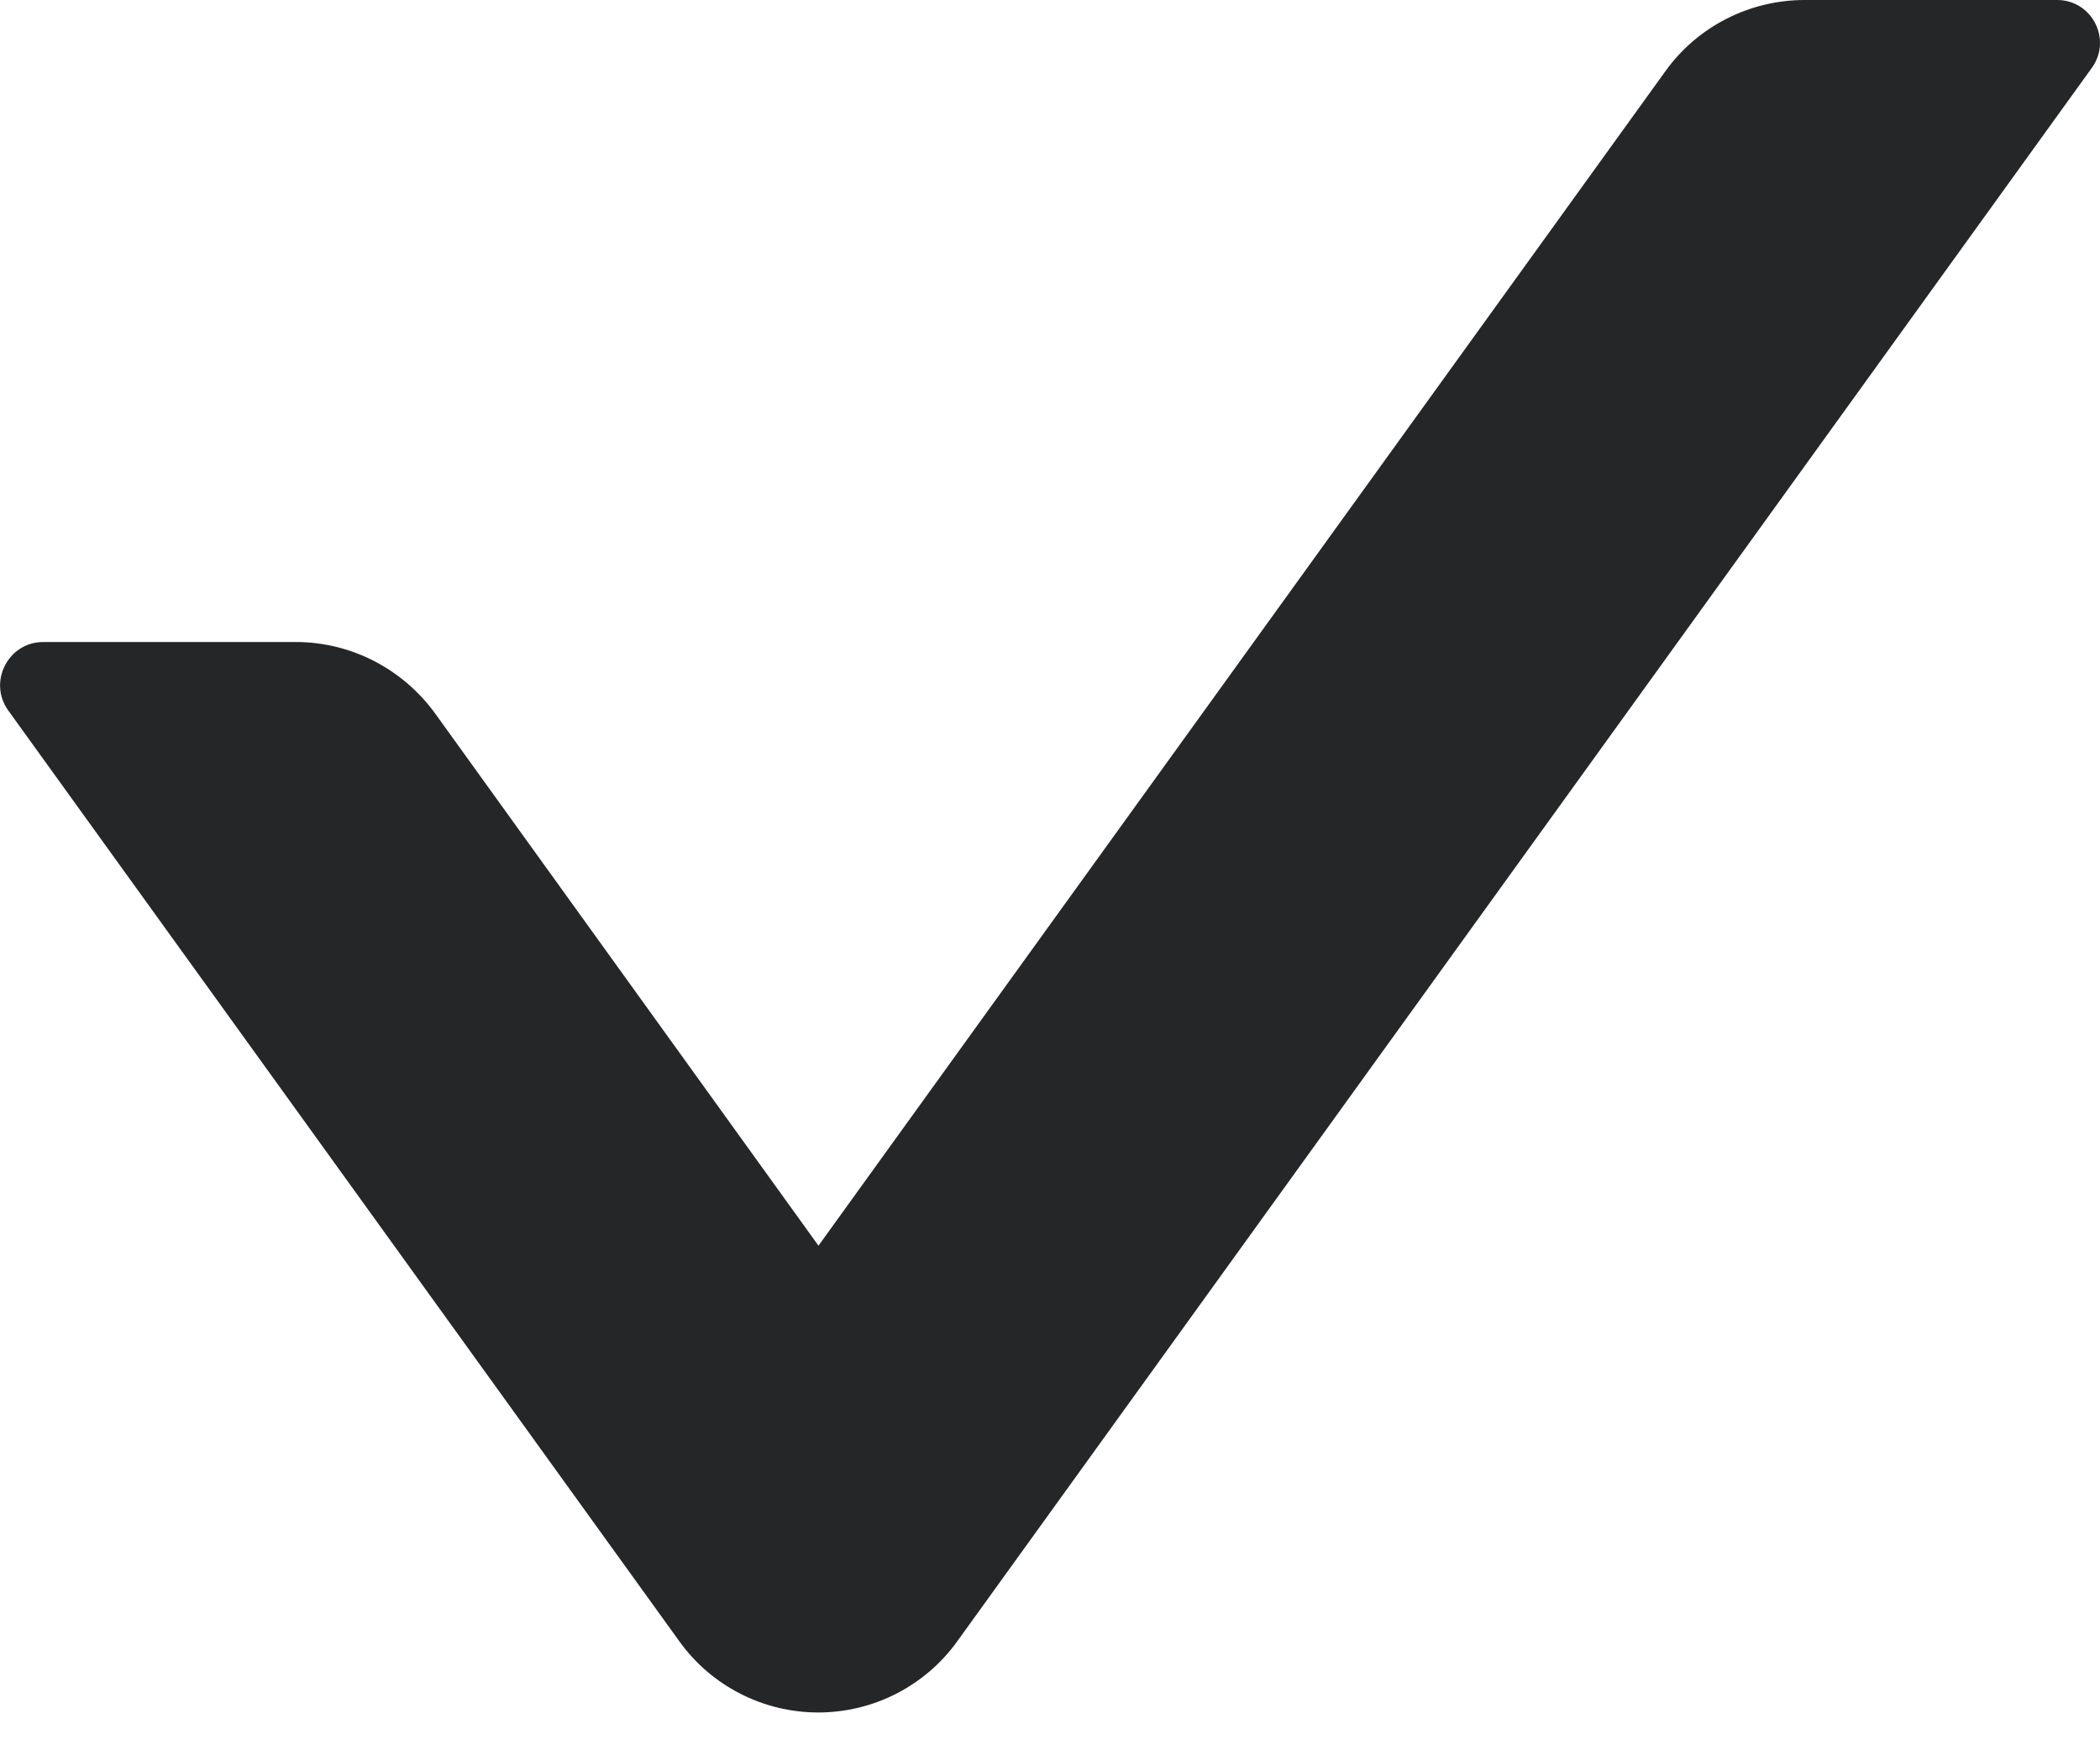 <svg width="12" height="10" viewBox="0 0 12 10" fill="none" xmlns="http://www.w3.org/2000/svg">
<path d="M11.755 0H10.312C9.998 0 9.699 0.151 9.515 0.409L4.677 7.117L2.487 4.077C2.302 3.822 2.007 3.668 1.69 3.668H0.247C0.047 3.668 -0.07 3.896 0.047 4.059L3.881 9.376C3.971 9.502 4.09 9.605 4.229 9.676C4.367 9.747 4.52 9.784 4.676 9.784C4.831 9.784 4.985 9.747 5.123 9.676C5.261 9.605 5.381 9.502 5.471 9.376L11.951 0.391C12.072 0.228 11.955 0 11.755 0V0Z" fill="#252627"/>
</svg>

